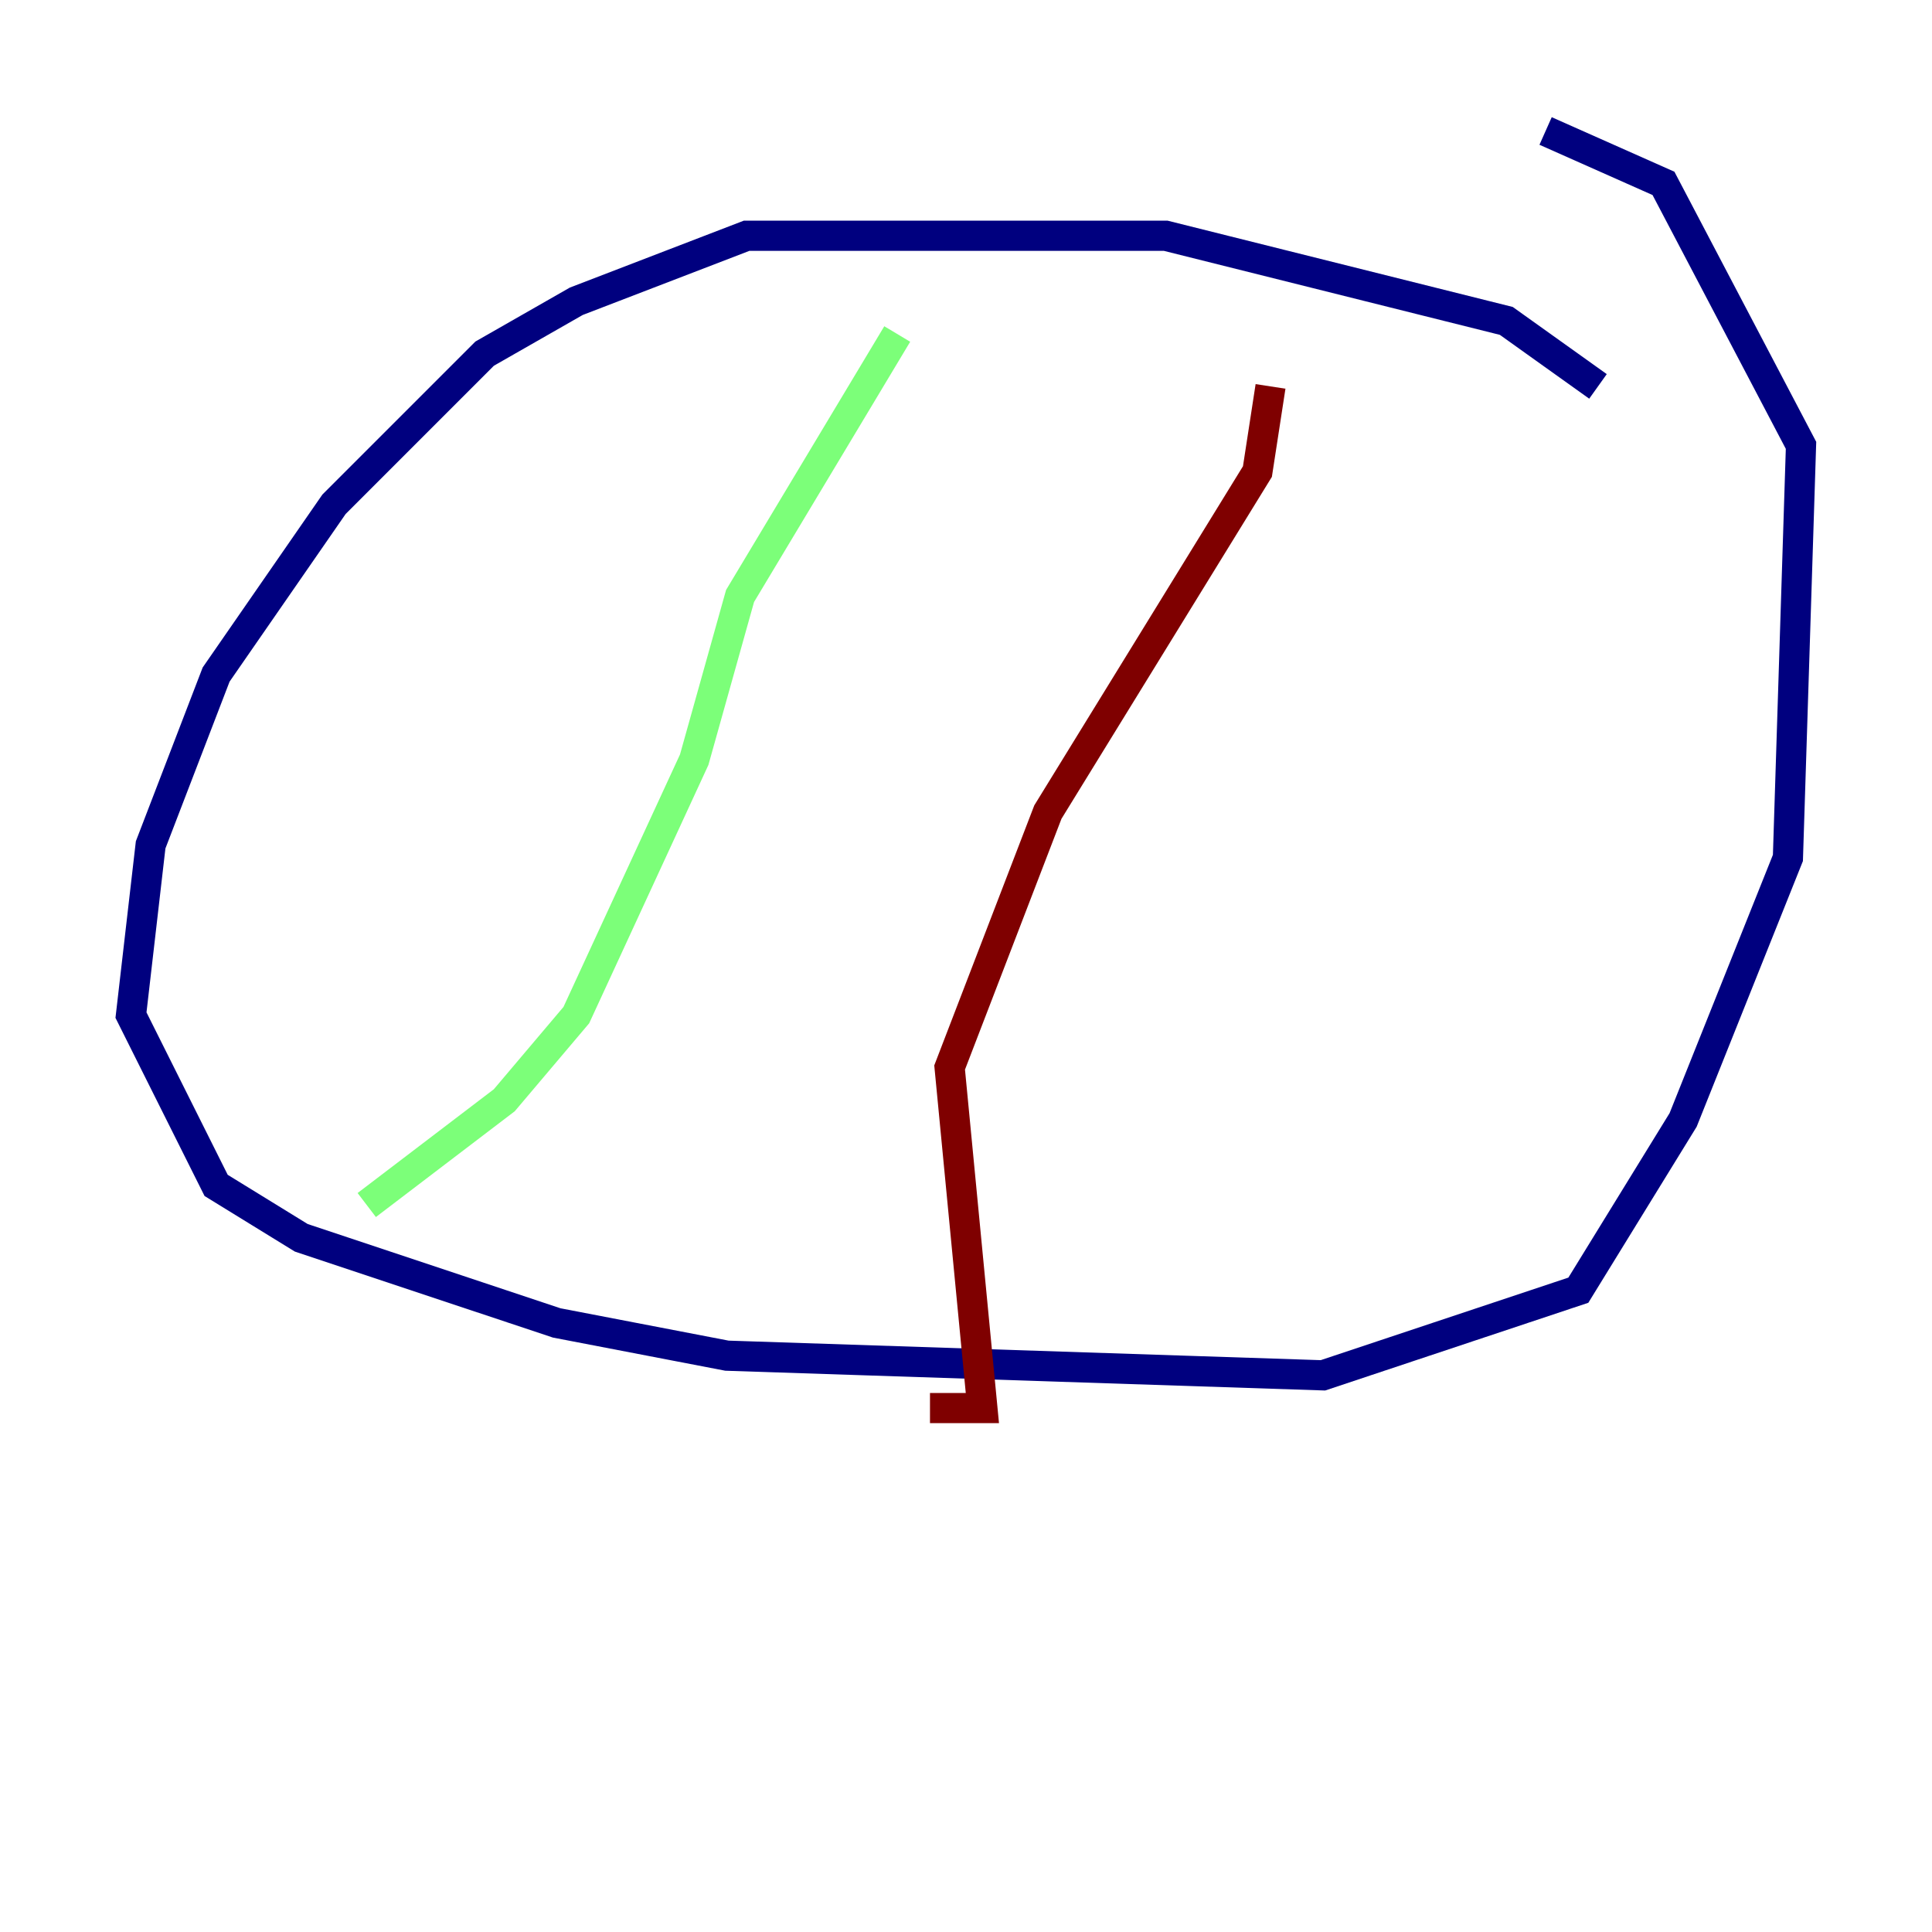 <?xml version="1.0" encoding="utf-8" ?>
<svg baseProfile="tiny" height="128" version="1.2" viewBox="0,0,128,128" width="128" xmlns="http://www.w3.org/2000/svg" xmlns:ev="http://www.w3.org/2001/xml-events" xmlns:xlink="http://www.w3.org/1999/xlink"><defs /><polyline fill="none" points="105.871,25.6 99.797,21.261 77.234,15.62 49.464,15.62 38.183,19.959 32.108,23.43 22.129,33.41 14.319,44.691 9.98,55.973 8.678,67.254 14.319,78.536 19.959,82.007 36.881,87.647 48.163,89.817 87.647,91.119 104.57,85.478 111.512,74.197 118.454,56.841 119.322,29.505 110.21,12.149 102.4,8.678" stroke="#00007f" stroke-width="2" /><polyline fill="none" points="59.444,22.129 49.031,39.485 45.993,50.332 38.183,67.254 33.41,72.895 24.298,79.837" stroke="#7cff79" stroke-width="2" /><polyline fill="none" points="84.176,25.6 83.308,31.241 69.424,53.803 62.915,70.725 65.085,93.288 61.614,93.288" stroke="#7f0000" stroke-width="2" /></svg>